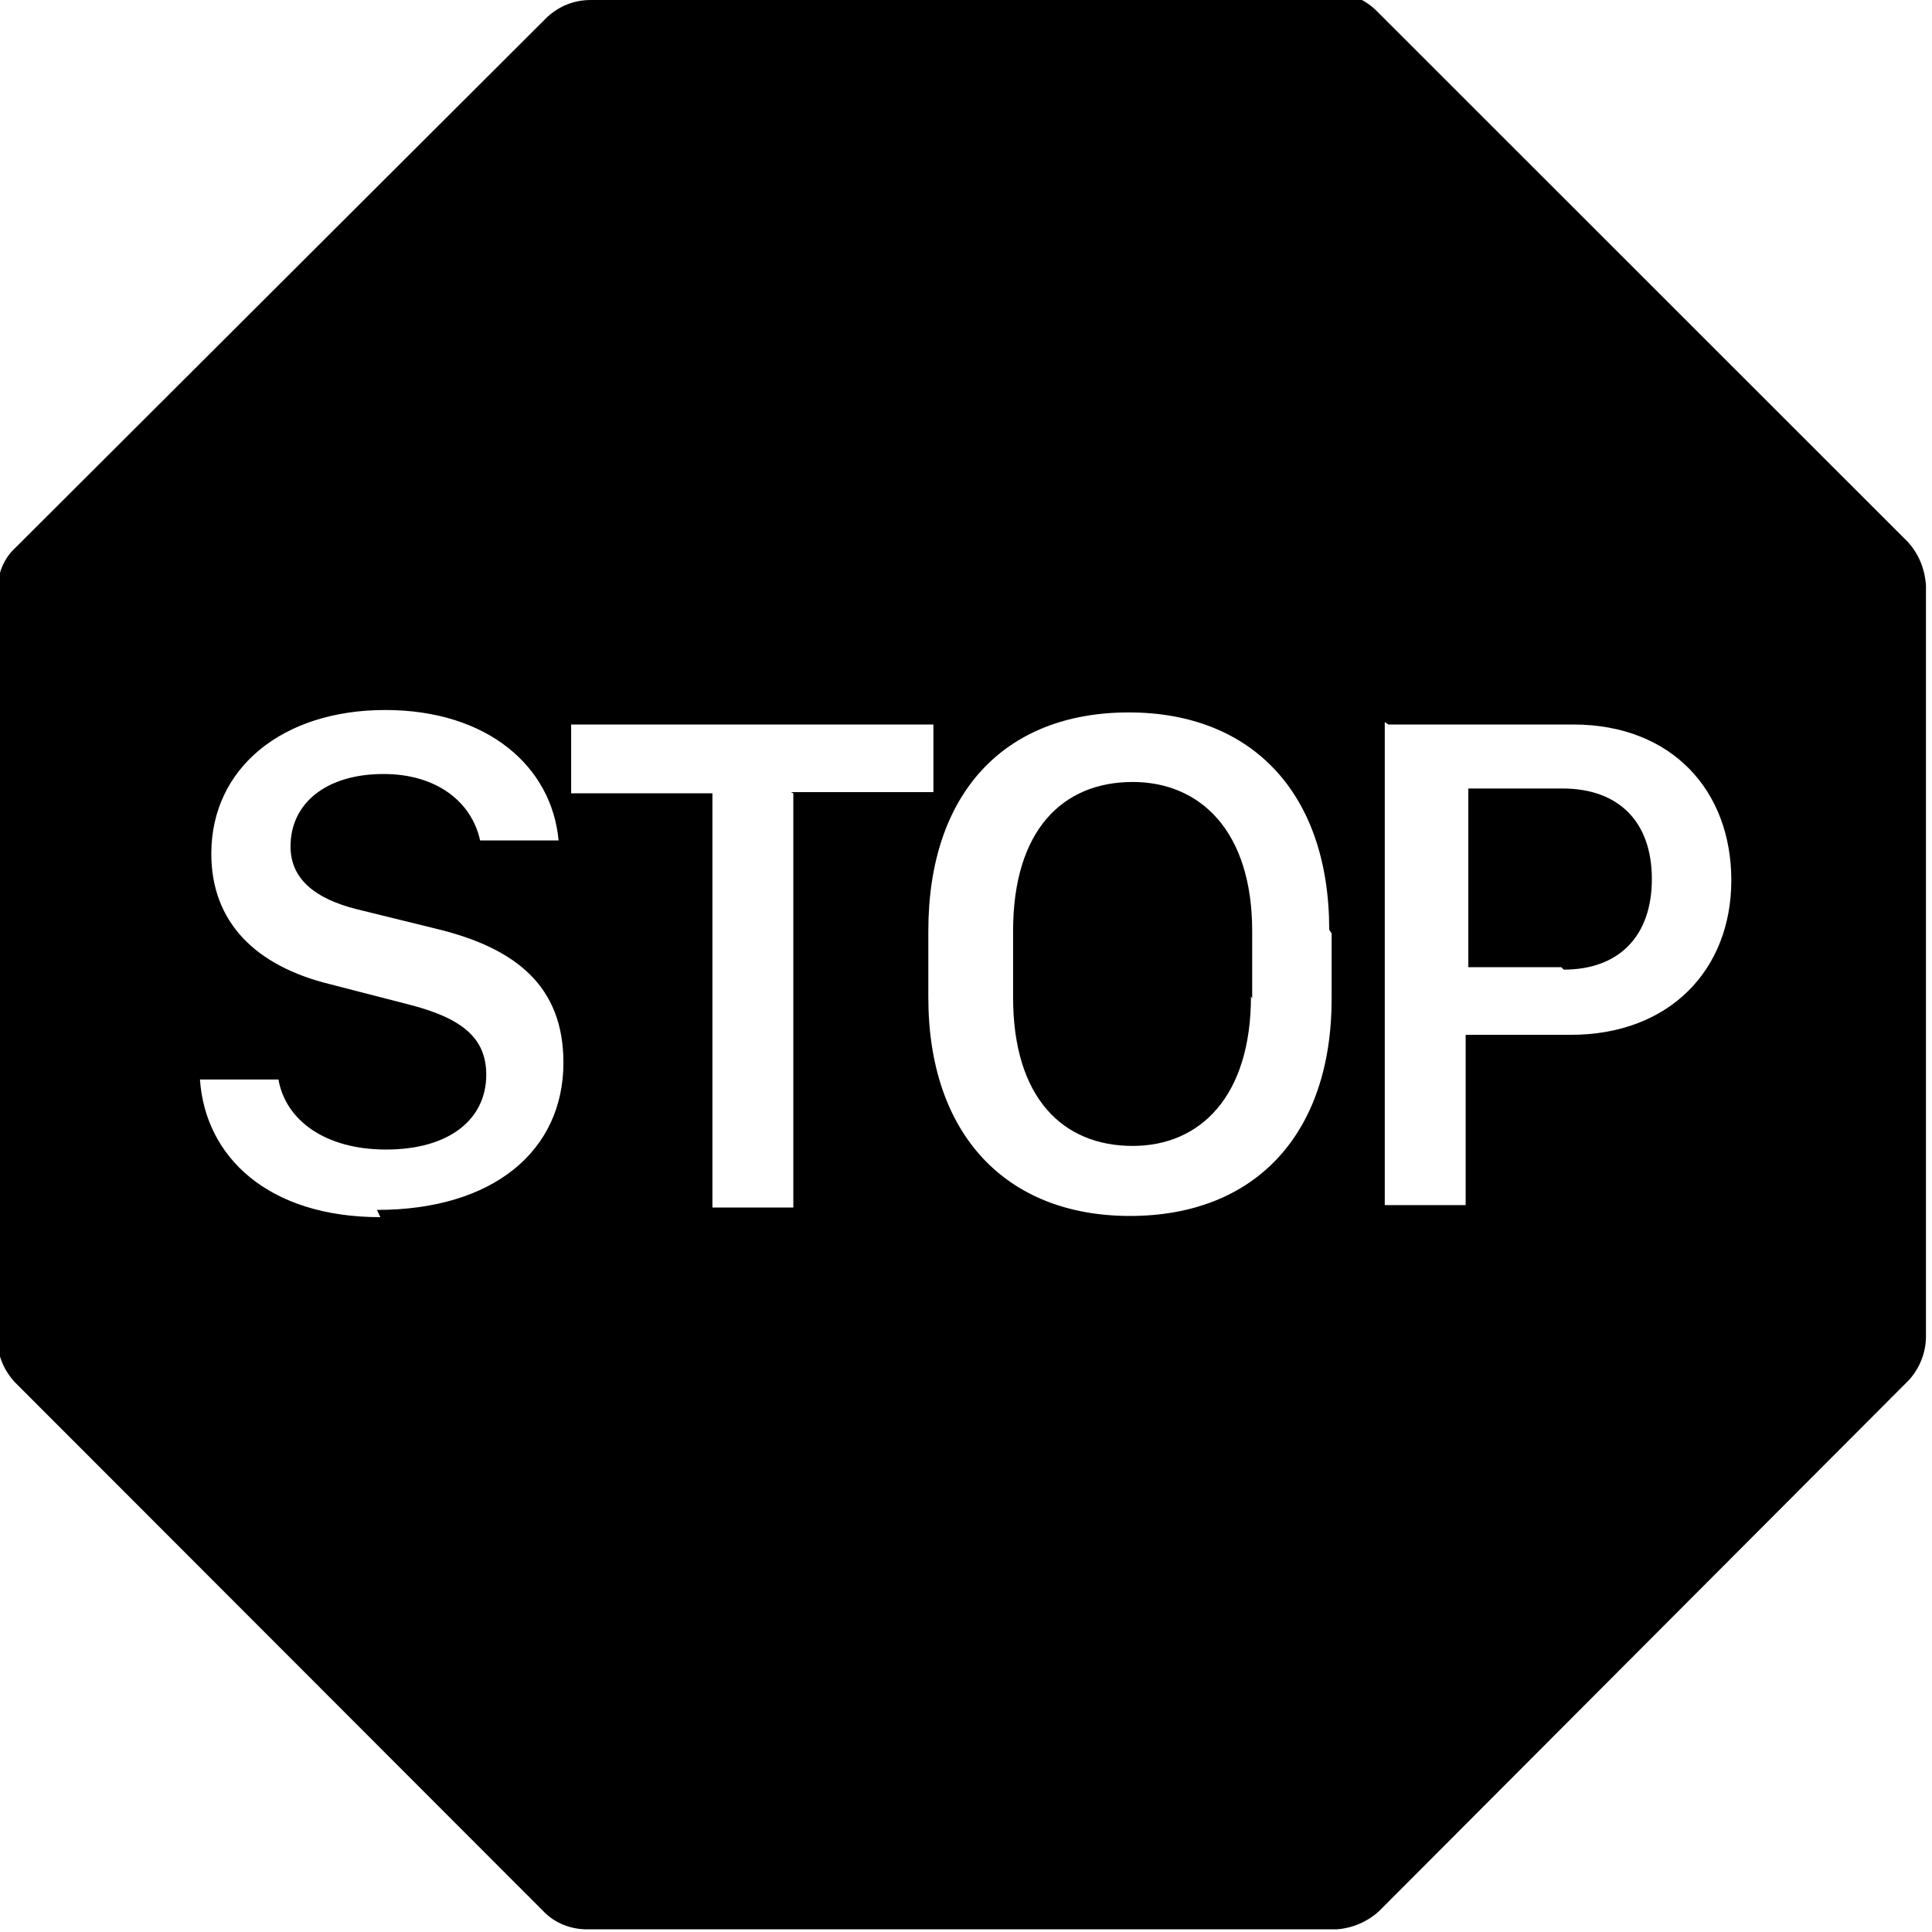 <svg viewBox="0 0 16 16" xmlns="http://www.w3.org/2000/svg"><g><path d="M10.37 8.27v-.56c0-.827-.43-1.234-.99-1.234 -.58 0-.99.4-.99 1.234v.55c0 .83.41 1.23.99 1.23 .56 0 .98-.41.98-1.24Zm2.58-.24c.46 0 .73-.28.73-.75 0-.48-.28-.75-.74-.75h-.78v1.48h.77Z"/><path fill-rule="evenodd" d="M4.893 0v0c-.14 0-.26.05-.36.14L.13 4.534h0c-.1.09-.15.22-.15.35v6.21 0c0 .13.05.25.14.35l4.39 4.394h0c.09.09.22.14.35.14h6.21v0c.13-.01.25-.06.35-.15l4.39-4.4v0c.09-.1.14-.23.14-.36v-6.22 0c-.01-.14-.06-.26-.15-.36L11.4.09v0c-.1-.1-.23-.15-.36-.15h-6.22ZM3.15 10.08c-.931 0-1.45-.5-1.494-1.14h.65c.06.34.39.58.891.58 .524 0 .83-.25.83-.62 0-.31-.21-.47-.637-.58l-.66-.17C2.12 8 1.75 7.64 1.75 7.07c0-.71.59-1.19 1.44-1.19s1.38.47 1.436 1.08h-.65c-.07-.32-.36-.55-.8-.55 -.472 0-.77.24-.77.6 0 .26.19.43.55.52l.65.16c.67.16 1.06.48 1.06 1.11 0 .73-.58 1.22-1.544 1.22Zm3.42-3.51V10H5.9V6.57H4.73V6h3v.56h-1.18Zm4.458 1.16v.54c0 1.13-.64 1.8-1.67 1.8 -1.03 0-1.67-.68-1.67-1.81v-.55c0-1.14.63-1.81 1.66-1.81 1.02 0 1.66.67 1.66 1.8Zm.47-1.73h1.53c.82 0 1.31.55 1.31 1.29s-.51 1.28-1.33 1.28h-.87v1.41h-.67v-4Z"/></g></svg>